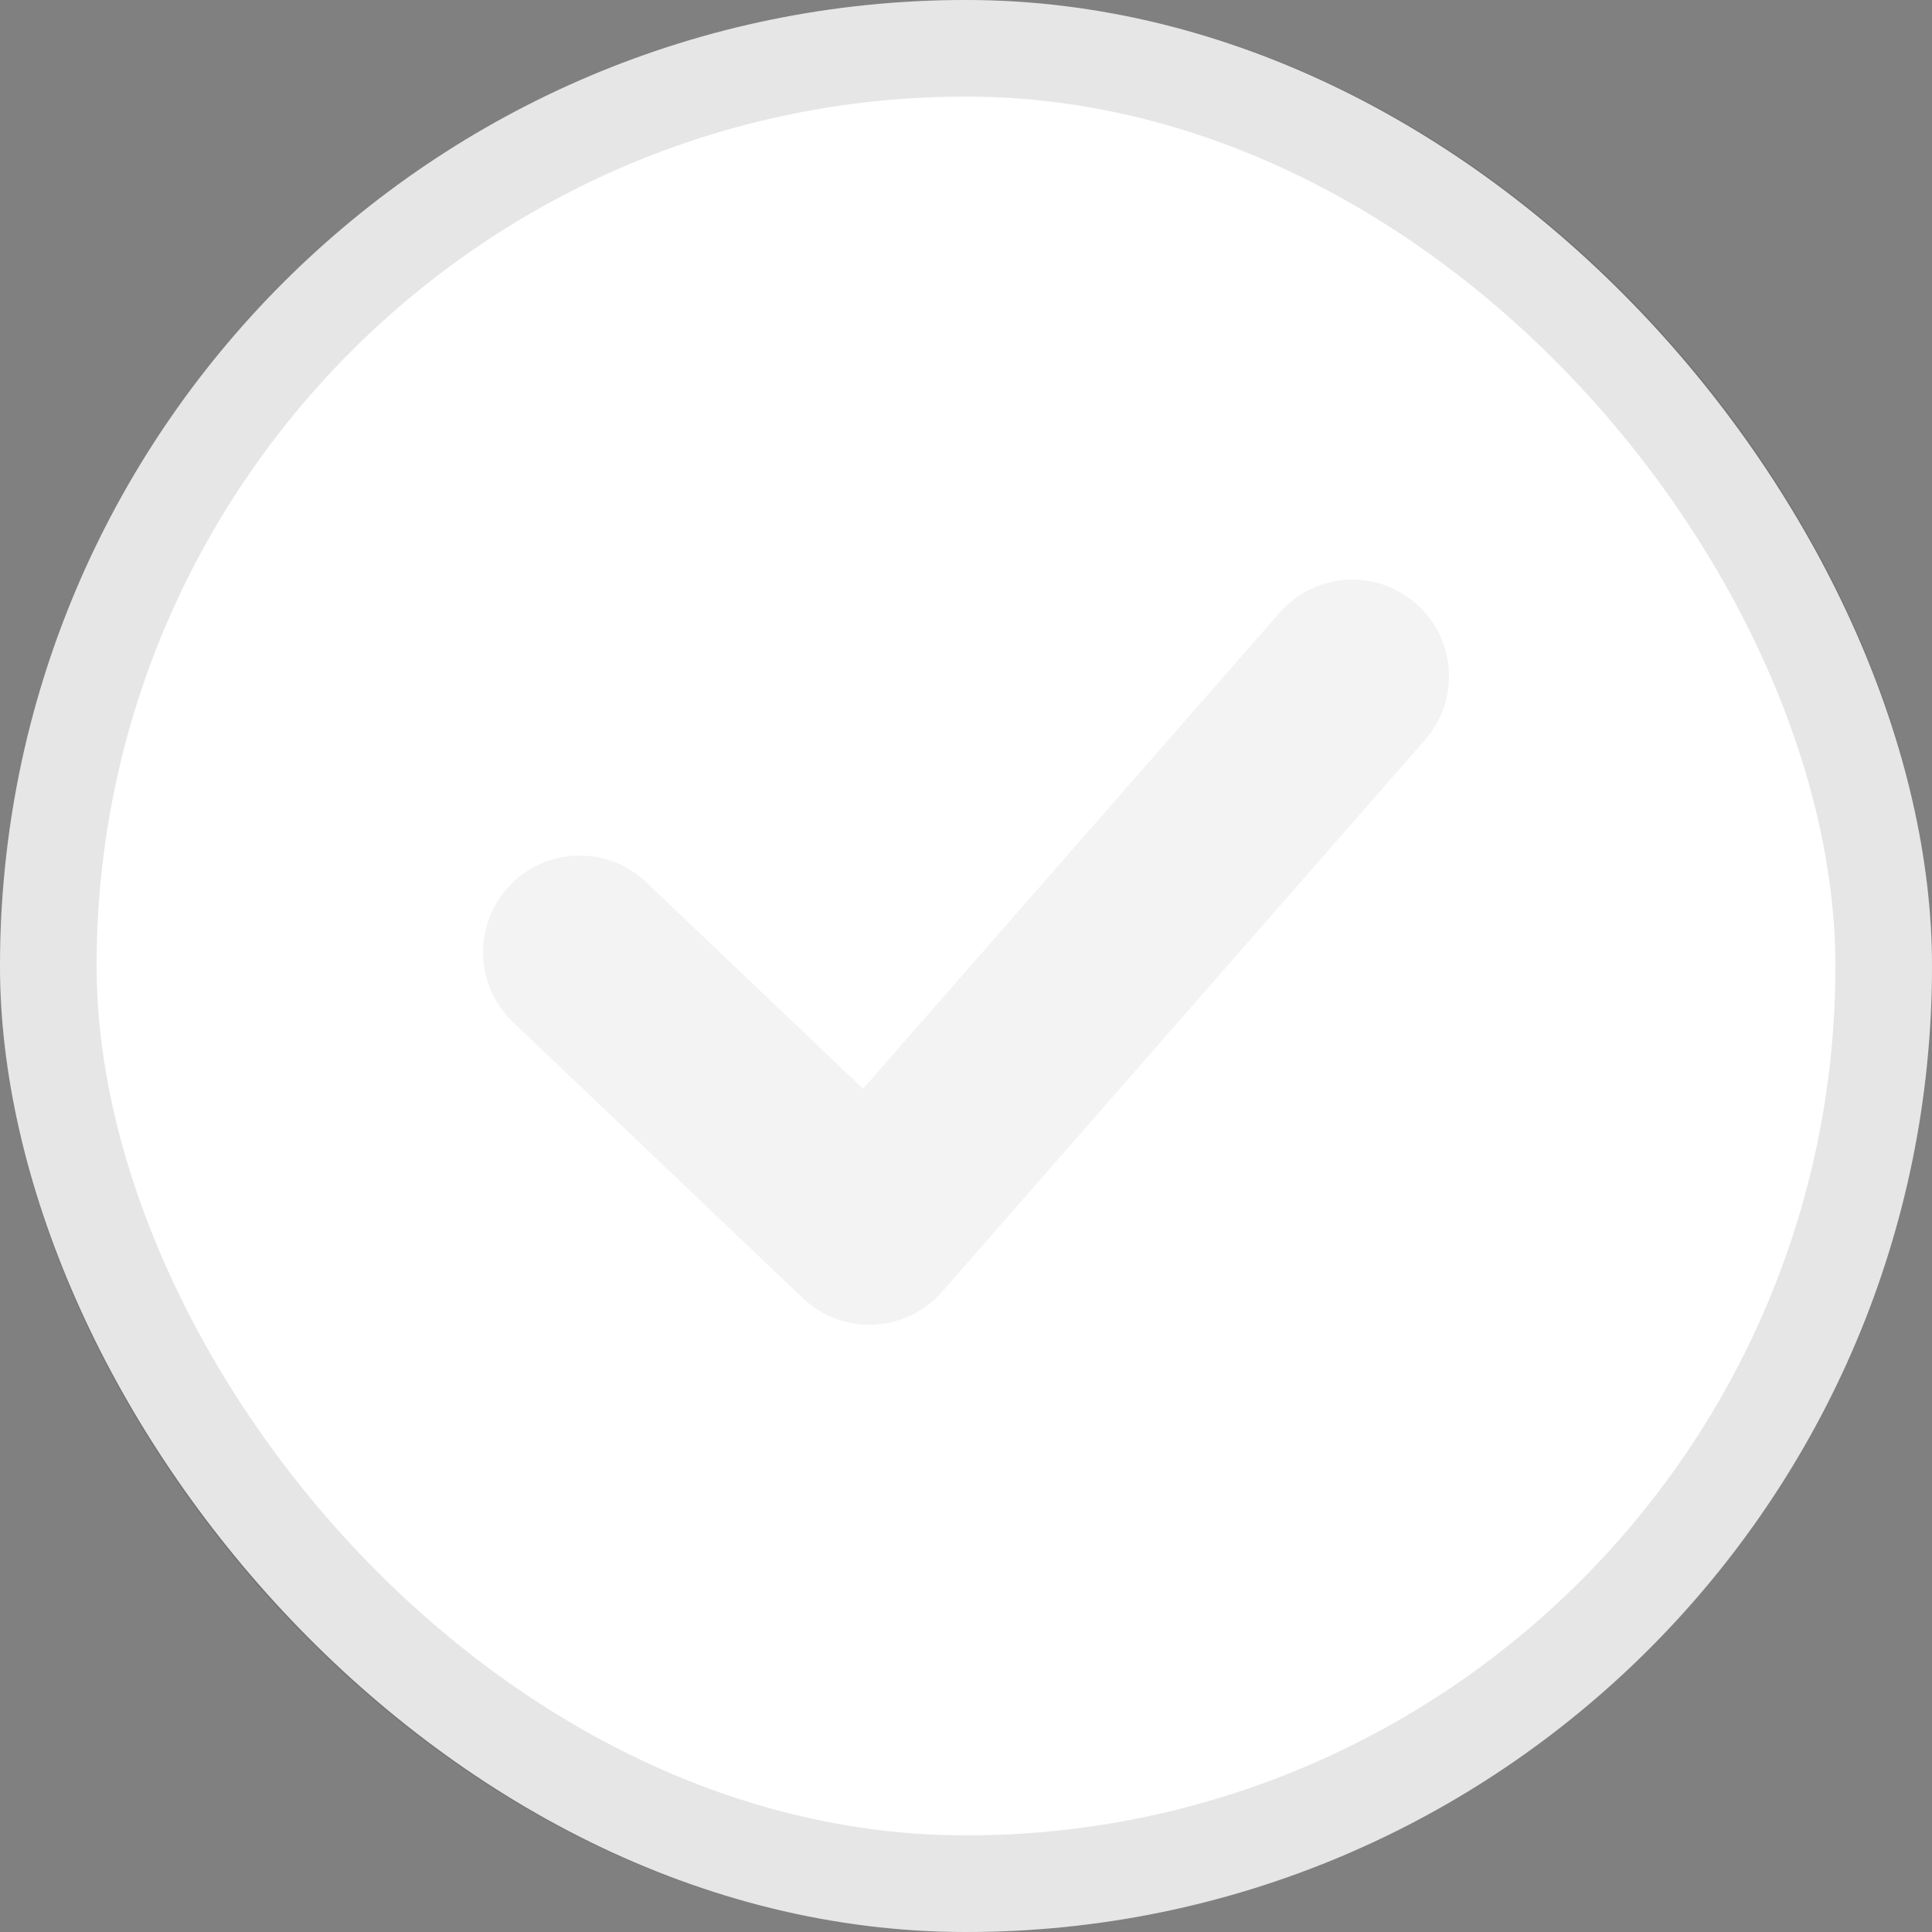 <svg width="20" height="20" fill="none" xmlns="http://www.w3.org/2000/svg">
    <rect width="100%" height="100%" fill="#808080" stroke="none"/>
    <rect width="20" height="20" rx="10" fill="#fff"/>
    <rect x=".5" y=".5" width="19" height="19" rx="9.5" stroke="#000" stroke-opacity=".1"/>
    <path d="m6 9.857 3 2.857L14 7" stroke="#000" stroke-opacity=".05" stroke-width="2" stroke-linecap="round" stroke-linejoin="round"/>
</svg>
